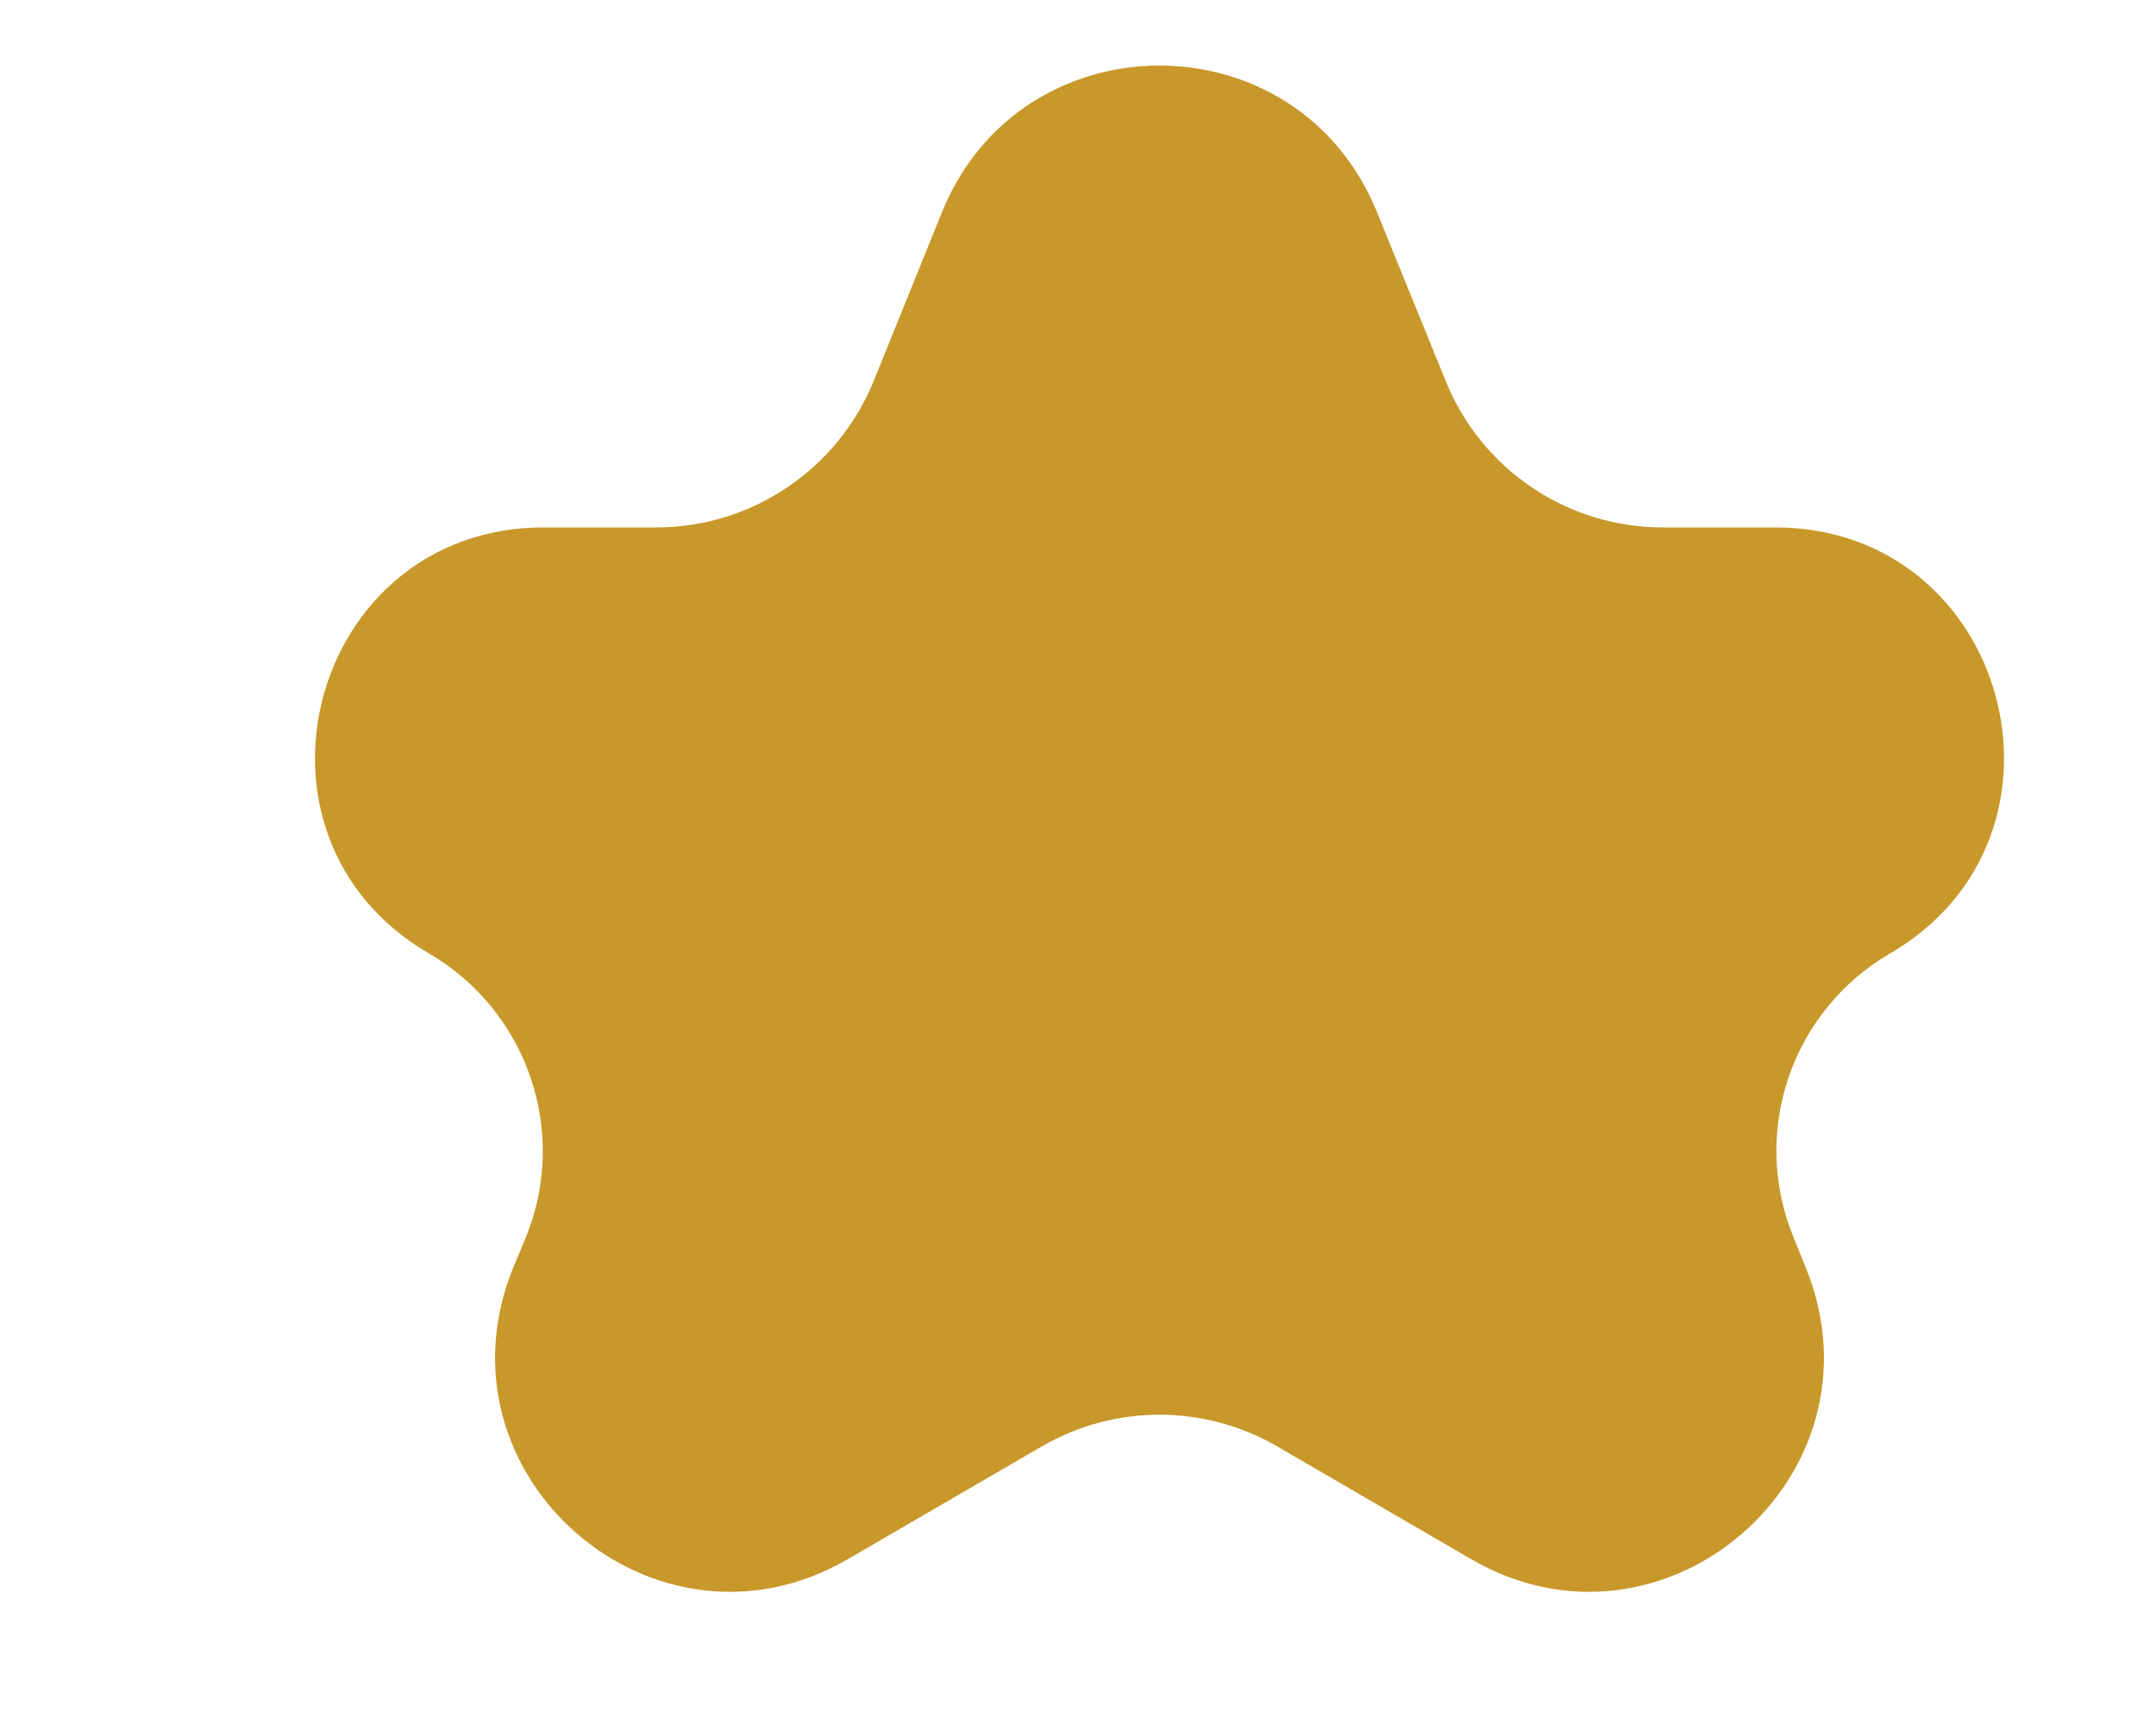 <svg width="5" height="4" viewBox="0 0 5 4" fill="none" xmlns="http://www.w3.org/2000/svg">
<path d="M2.185 0.491C2.369 0.039 3.009 0.039 3.193 0.491L3.353 0.884C3.436 1.089 3.635 1.223 3.856 1.223L4.117 1.223C4.658 1.223 4.851 1.939 4.383 2.211V2.211C4.155 2.344 4.059 2.624 4.159 2.868L4.188 2.94C4.383 3.421 3.859 3.876 3.411 3.615L2.962 3.354C2.793 3.256 2.585 3.256 2.416 3.354L1.967 3.615C1.519 3.876 0.995 3.421 1.19 2.94L1.22 2.868C1.319 2.624 1.223 2.344 0.995 2.211V2.211C0.527 1.939 0.72 1.223 1.261 1.223L1.522 1.223C1.743 1.223 1.942 1.089 2.026 0.884L2.185 0.491Z" fill="#C8982A"/>
</svg>
